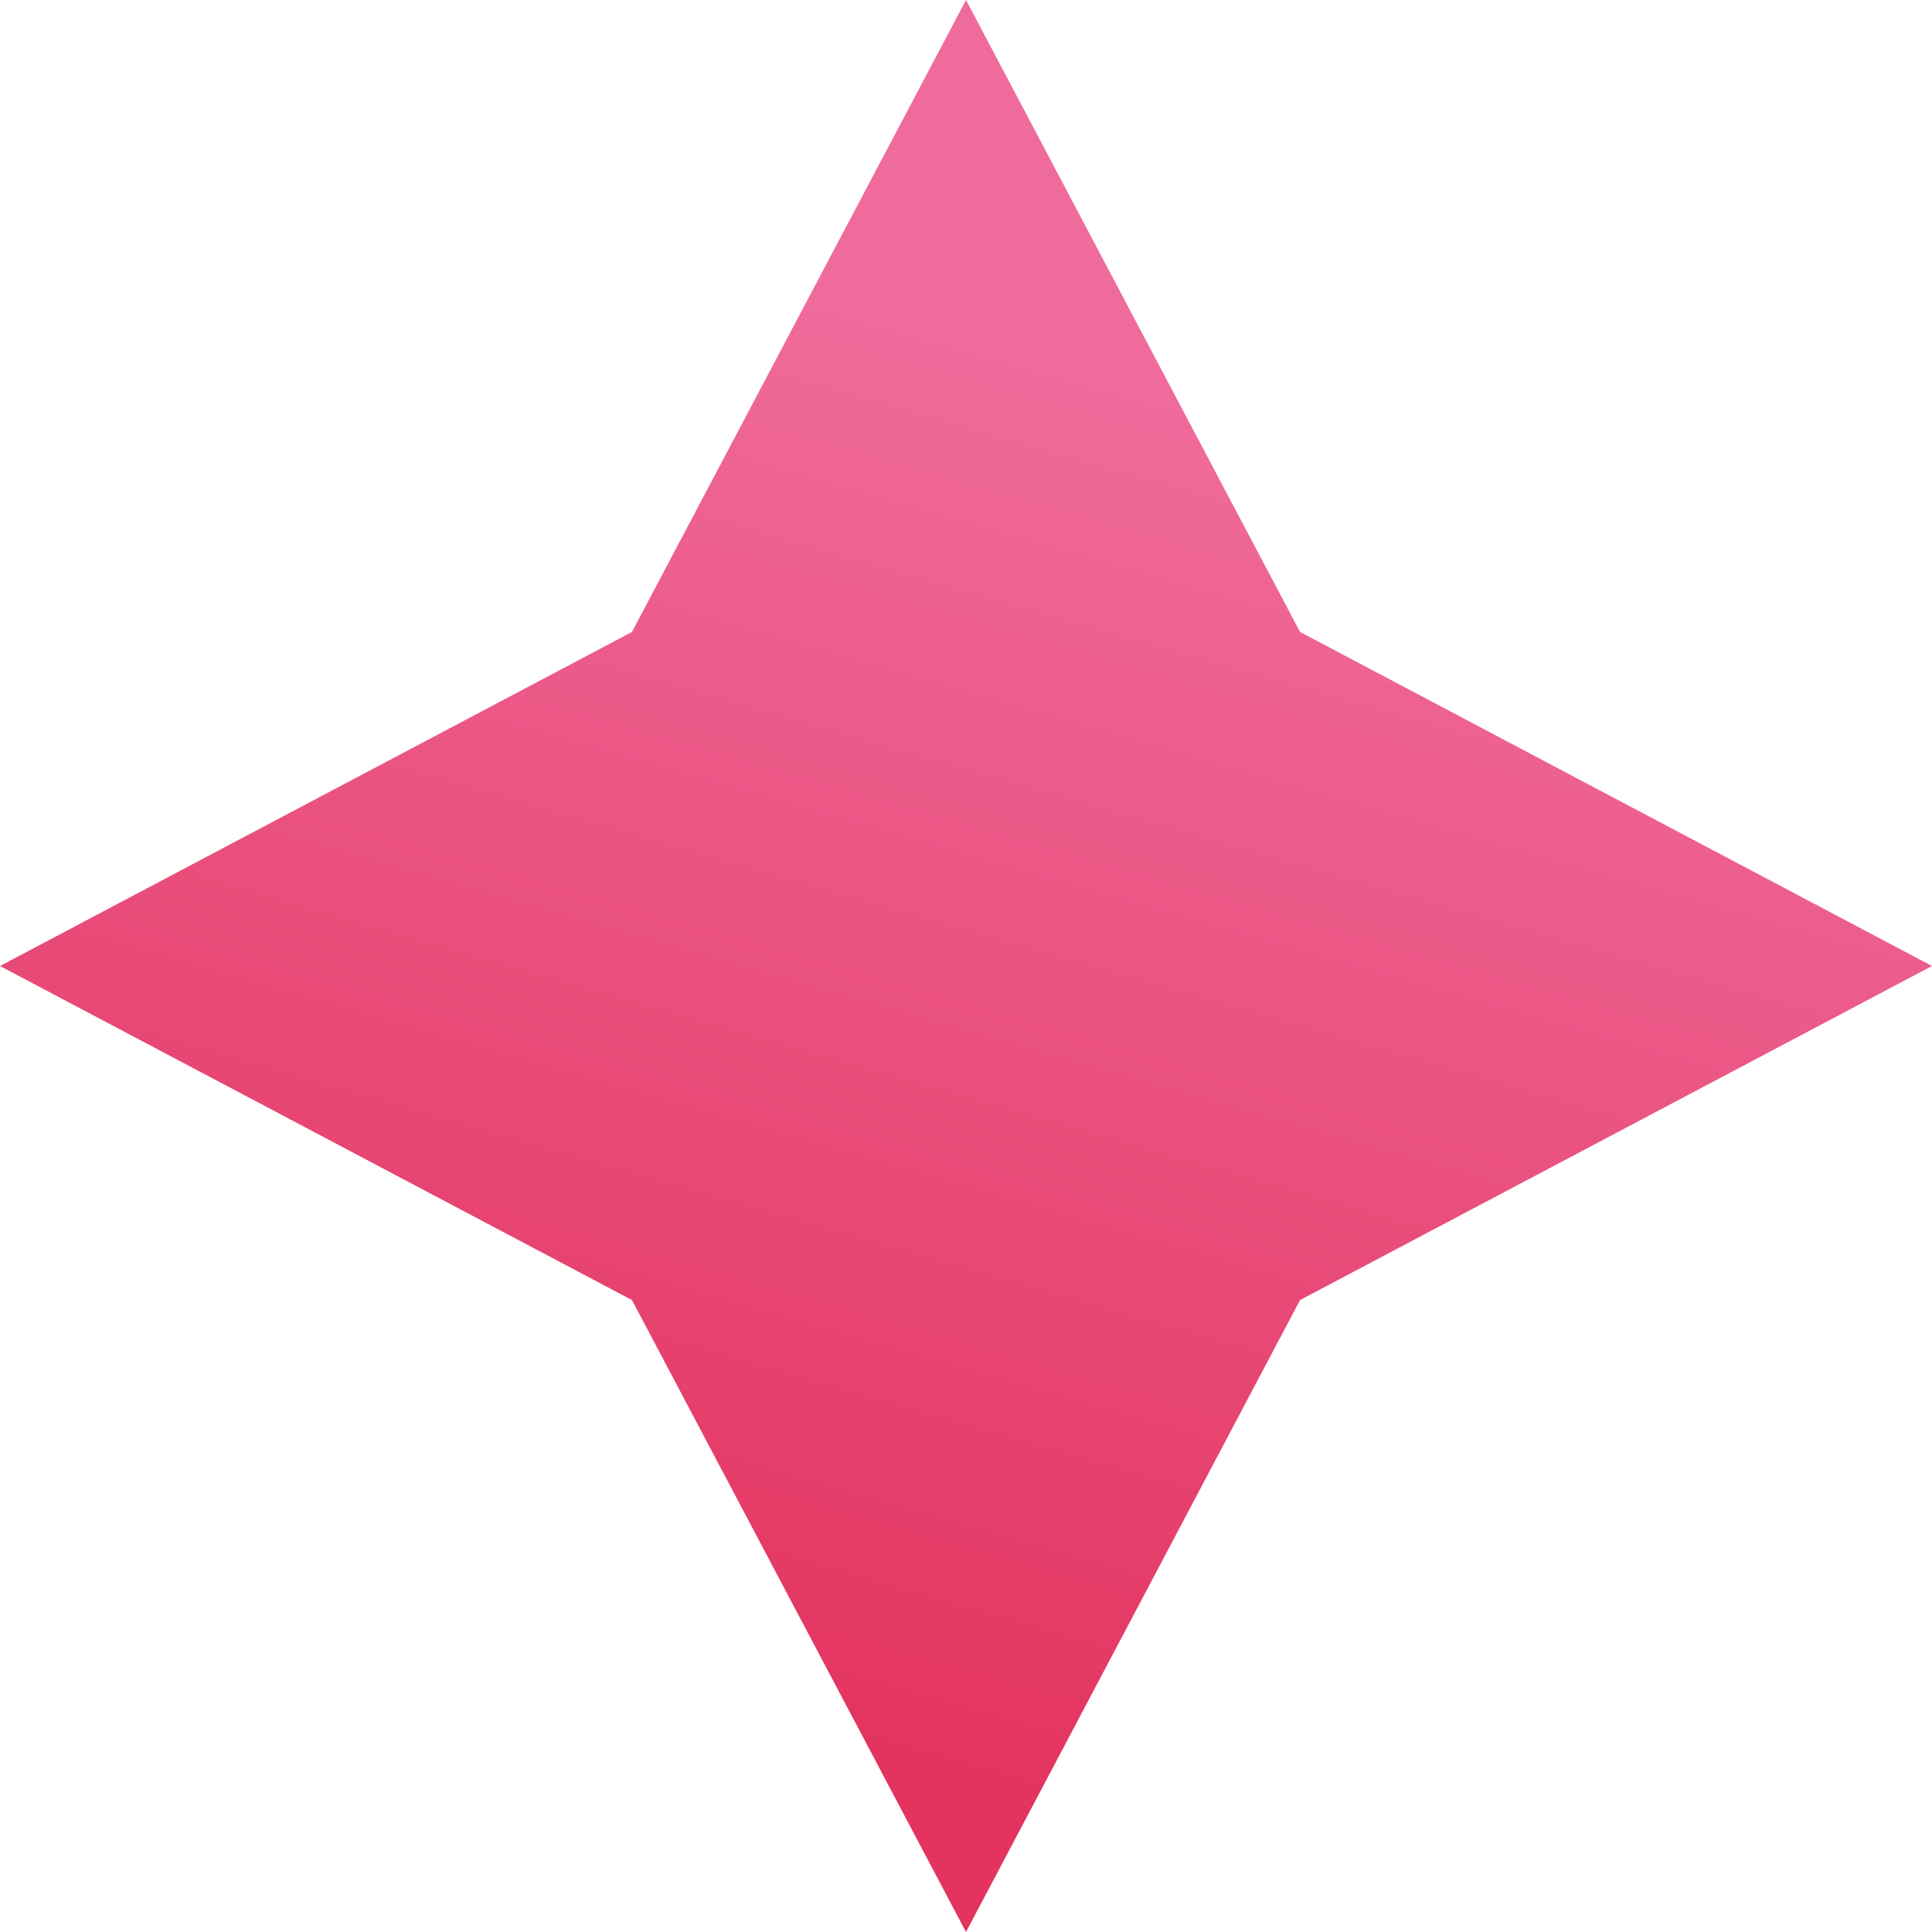 <svg width="800" height="800" viewBox="0 0 800 800" fill="none" xmlns="http://www.w3.org/2000/svg">
<path d="M538.32 538.32L400 800L261.68 538.32L0 400L261.68 261.68L400 0L538.32 261.68L800 400L538.32 538.32Z" fill="url(#paint0_linear_259_3729)"/>
<defs>
<linearGradient id="paint0_linear_259_3729" x1="317.16" y1="721.709" x2="477.267" y2="163.566" gradientUnits="userSpaceOnUse">
<stop stop-color="#E3335E"/>
<stop offset="1" stop-color="#EF6B9B"/>
</linearGradient>
</defs>
</svg>
